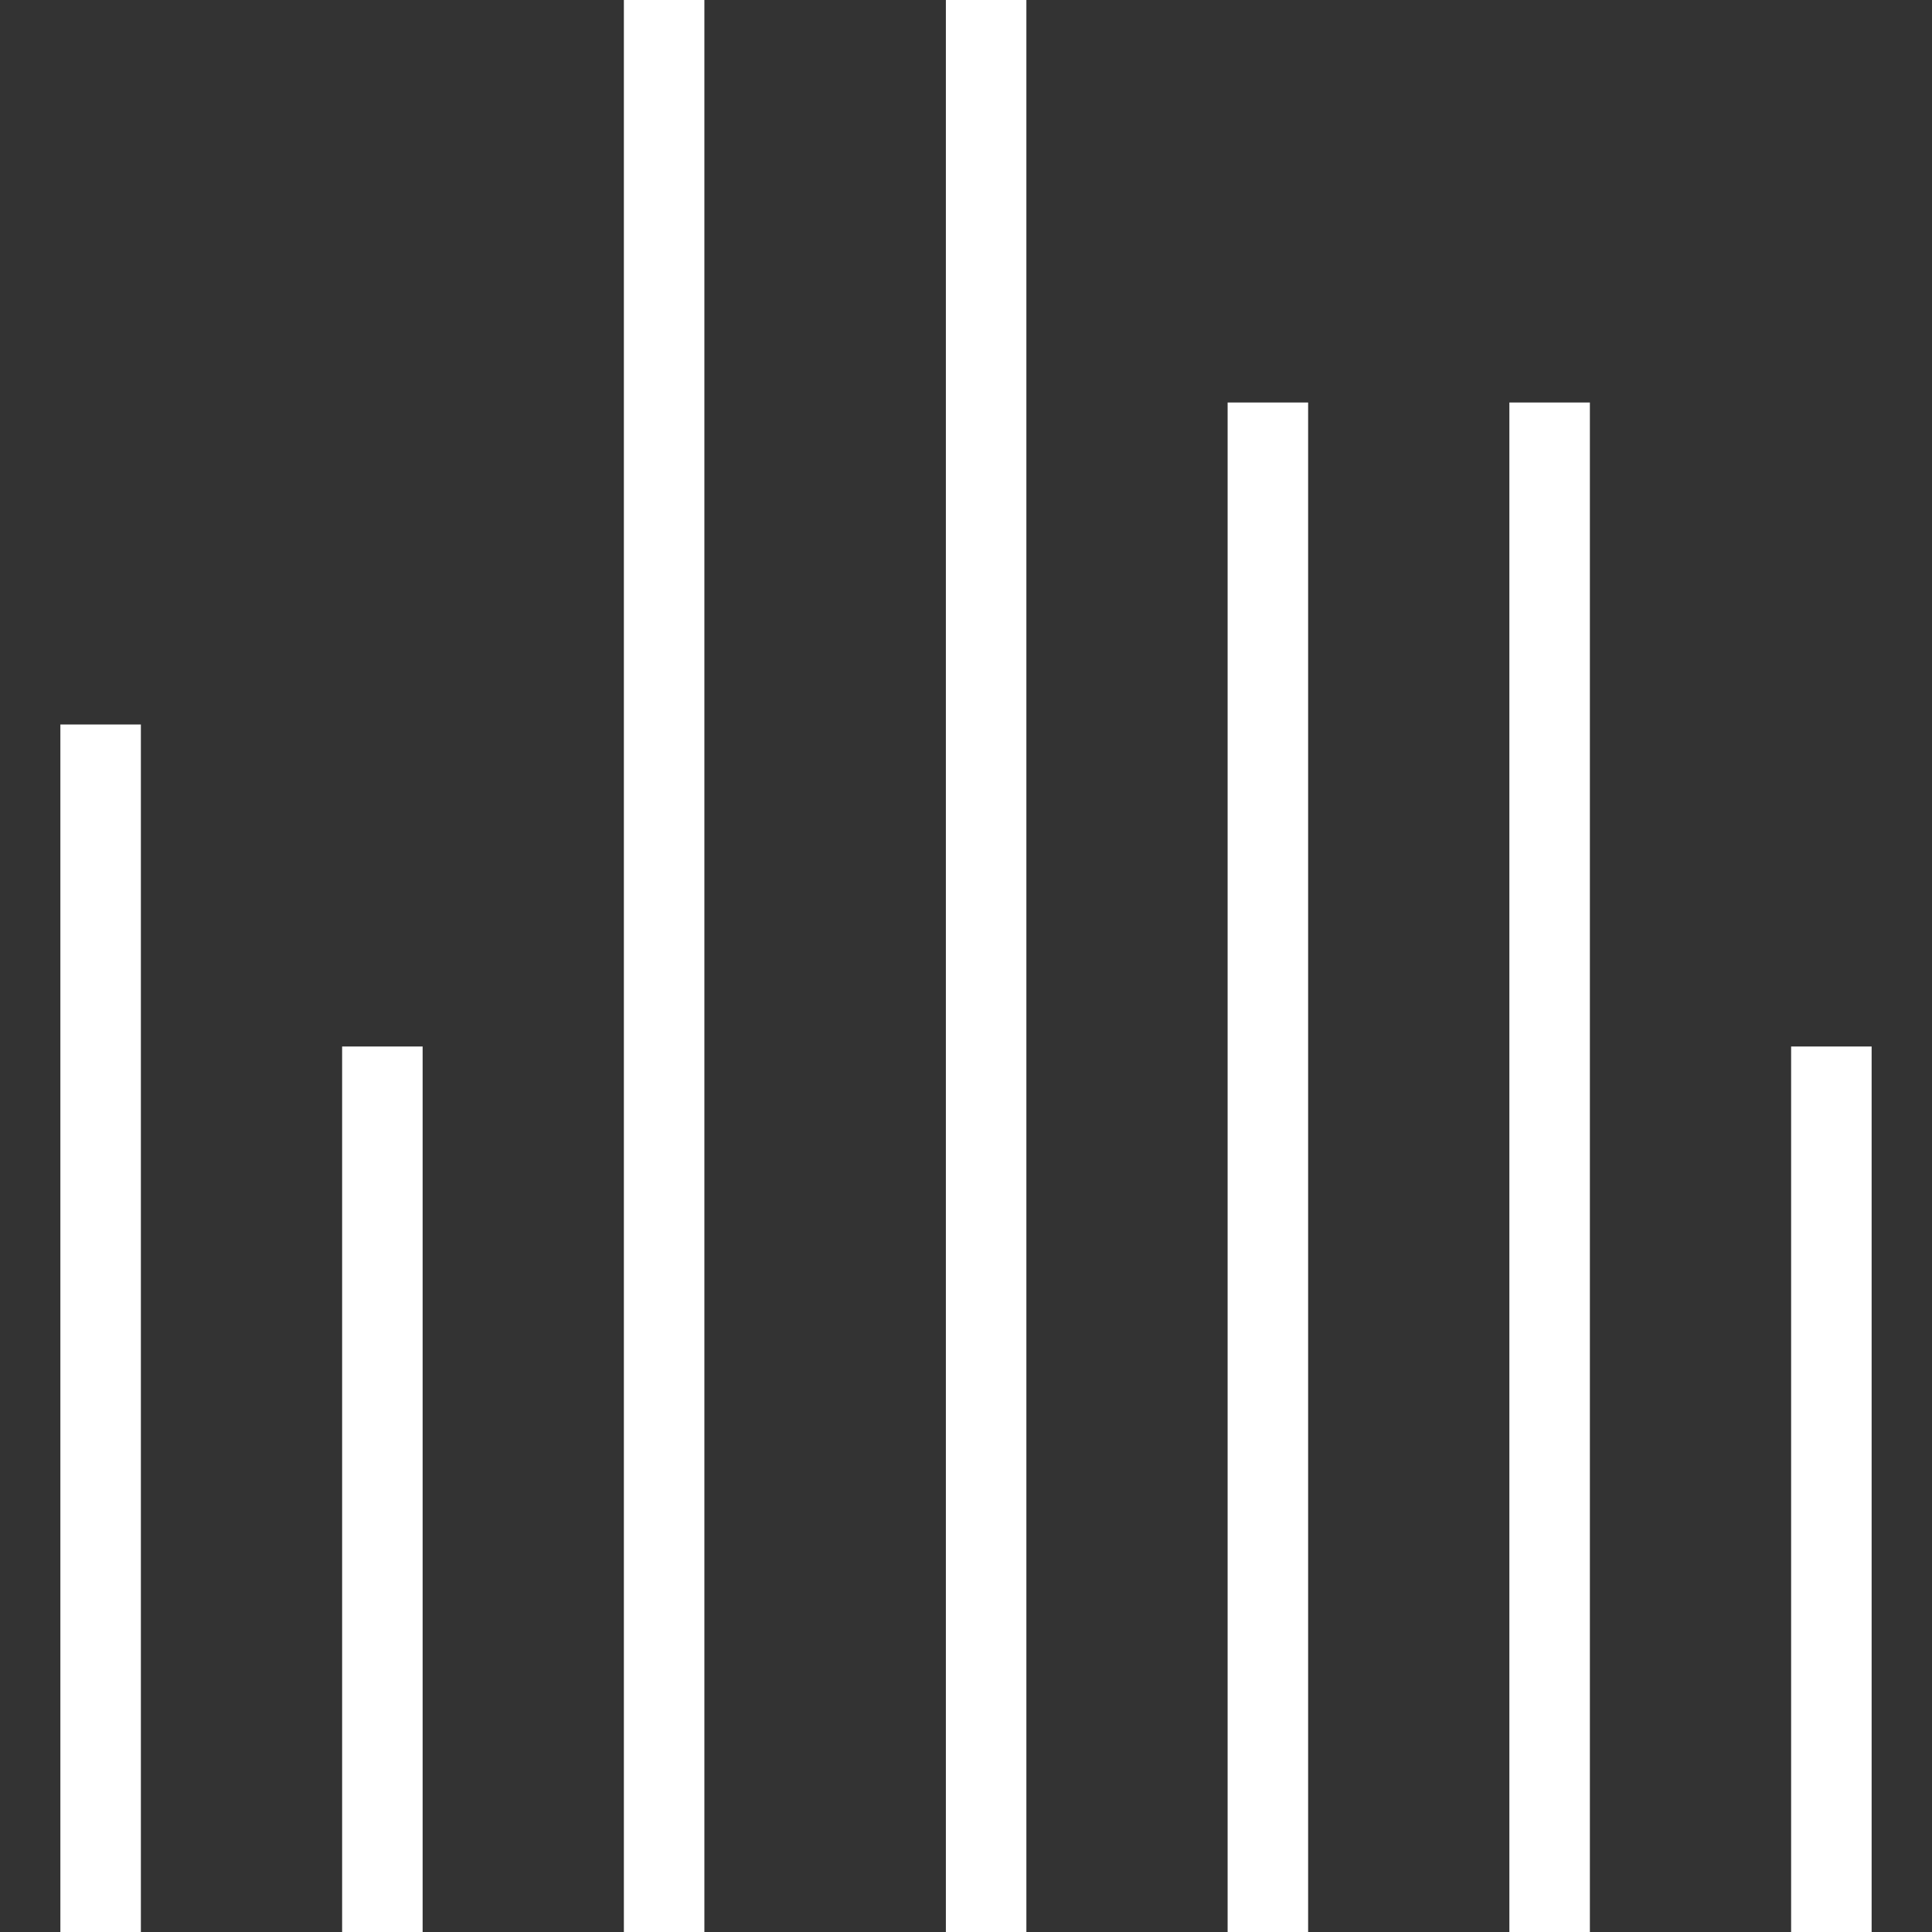 <svg width="48" height="48" viewBox="0 0 48 48" fill="none" xmlns="http://www.w3.org/2000/svg">
<rect x="0" y="0" width="48" height="48" fill="#333333" stroke="none"/>
<path fill-rule="evenodd" clip-rule="evenodd" d="M15.5 48L15.5 0H17.5L17.5 48H15.5ZM30.5 48V10H32.5V48H30.5ZM44.5 26V48H46.5V26H44.5ZM23.5 48L23.5 0H25.5L25.5 48H23.5ZM37.5 10V48H39.5V10H37.5ZM8.5 48V26H10.5V48H8.5ZM1.5 18L1.5 48H3.5L3.5 18H1.5Z" fill="white"/>
</svg>

